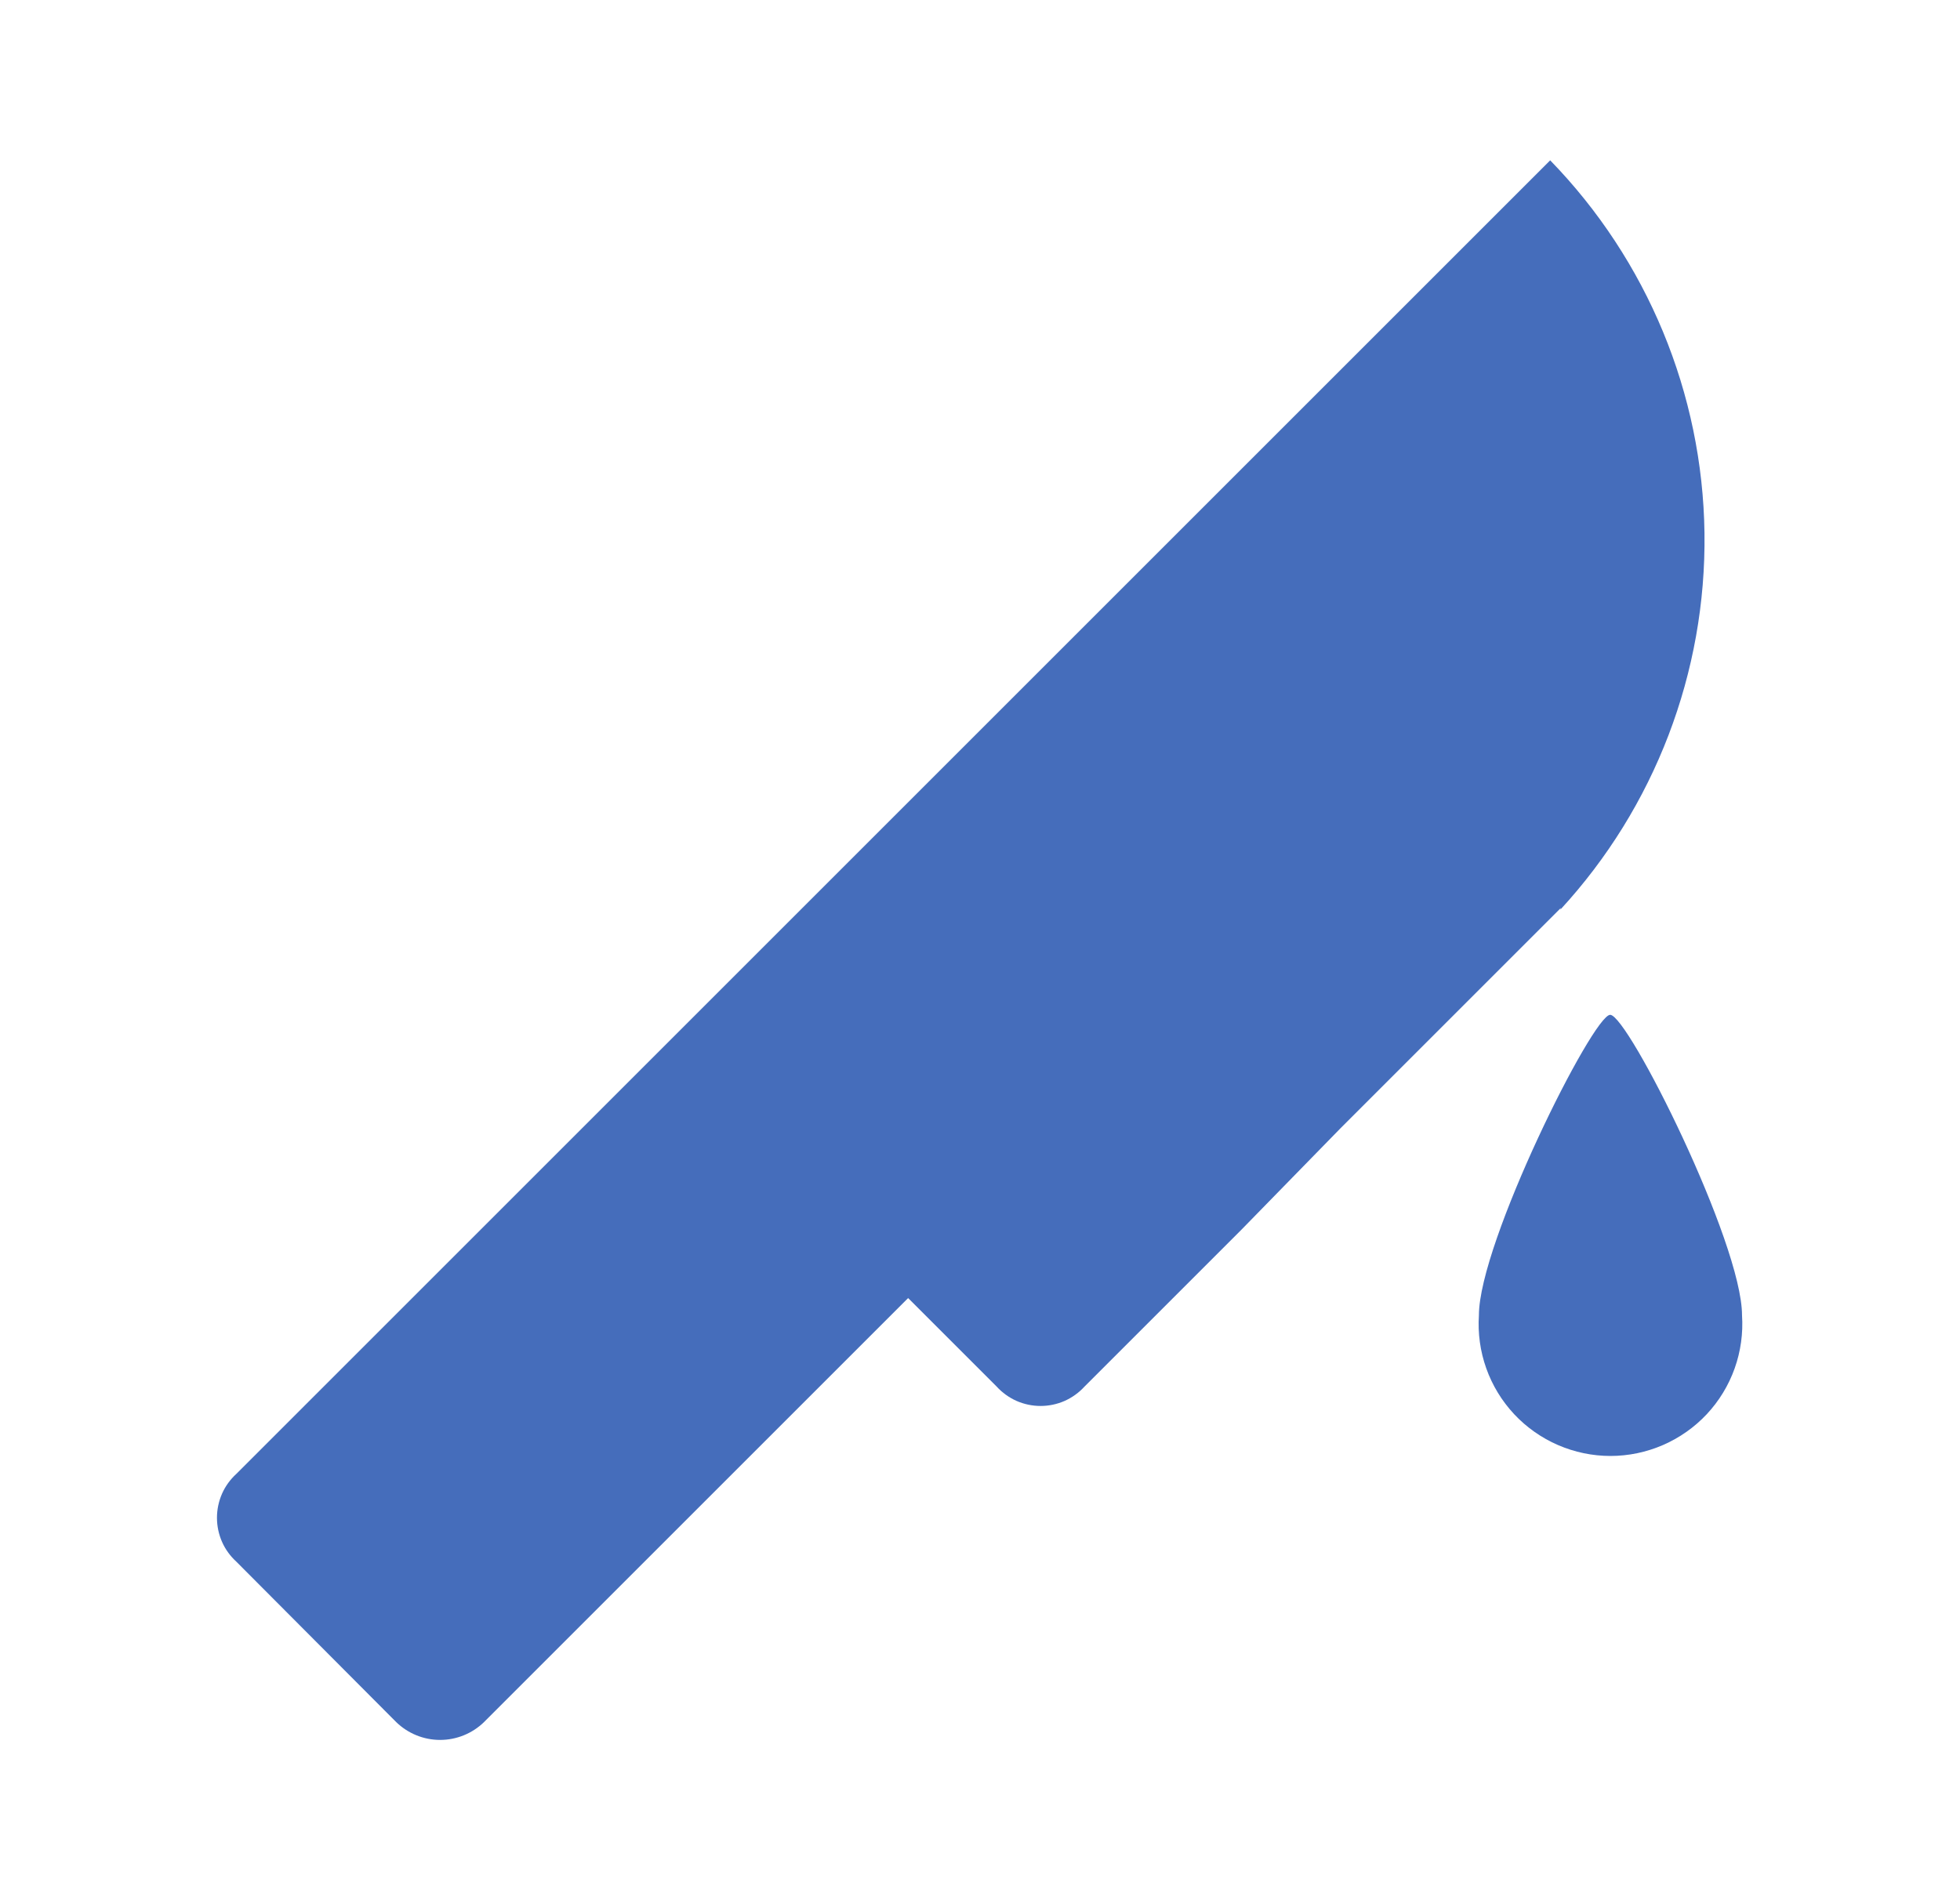 <svg width="33" height="32" viewBox="0 0 33 32" fill="none" xmlns="http://www.w3.org/2000/svg">
<path d="M26.27 15.32C27.861 13.594 28.729 11.323 28.698 8.976C28.666 6.629 27.736 4.383 26.1 2.7L18.1 10.7L17.39 11.41L16.2 12.6L15.54 13.26L15.12 13.68L3.98 24.82C3.877 24.914 3.794 25.028 3.738 25.155C3.682 25.283 3.653 25.421 3.653 25.56C3.653 25.699 3.682 25.837 3.738 25.965C3.794 26.092 3.877 26.206 3.98 26.3L6.67 29C6.868 29.193 7.134 29.301 7.41 29.301C7.686 29.301 7.952 29.193 8.15 29L15.29 21.86L16.78 23.35C16.874 23.453 16.988 23.535 17.115 23.592C17.243 23.648 17.381 23.677 17.52 23.677C17.659 23.677 17.797 23.648 17.925 23.592C18.052 23.535 18.166 23.453 18.26 23.35L18.68 22.93L20.91 20.7L22.57 19L23.77 17.8L26.28 15.29L26.27 15.32Z" fill="#456DBB"/>
<path d="M27.11 17.09C26.82 17.09 24.9 20.93 24.9 22.15C24.88 22.453 24.922 22.758 25.024 23.044C25.126 23.331 25.286 23.593 25.493 23.815C25.701 24.037 25.952 24.214 26.231 24.335C26.51 24.456 26.811 24.519 27.115 24.519C27.419 24.519 27.72 24.456 27.999 24.335C28.278 24.214 28.529 24.037 28.737 23.815C28.944 23.593 29.104 23.331 29.206 23.044C29.308 22.758 29.35 22.453 29.33 22.15C29.33 20.93 27.41 17.09 27.11 17.09Z" fill="#456DBB"/>
</svg>
